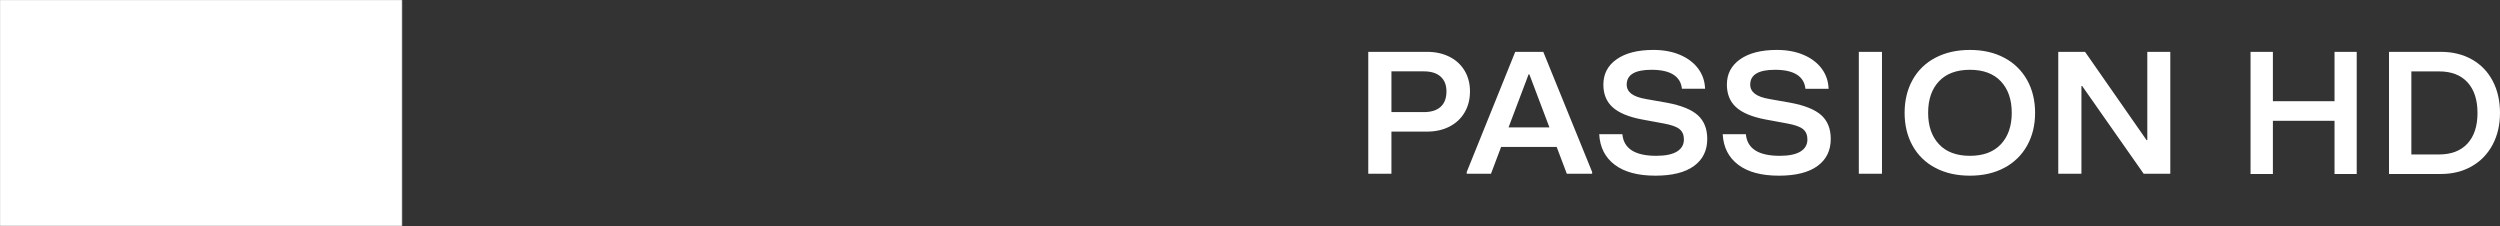 <svg width="2209.219" height="200" version="1.1" viewBox="0 0 2209.219 200" xml:space="preserve" xmlns="http://www.w3.org/2000/svg">
<rect x="0" y="0" width="2209.219" height="200" fill="#333333" stroke="none"/>
<g transform="scale(.997)" clip-rule="evenodd" fill-rule="evenodd">
	
		<mask id="maskR">
			<rect width="356.643" height="200.592" fill="#fff"/>
			<path d="m193.766 96.247c15.314 0 22.764-4.932 22.764-15.003s-7.45-14.873-22.764-14.873h-67.098v29.876zm-91.912-50.148h95.157c28.967 0 45.087 13.004 45.087 34.834 0 18.741-12.096 31.278-32.705 34.237l46.644 39.324h-35.794l-43.867-37.948h-49.707v37.948h-24.814c-2e-3 -1e-3 -2e-3 -108.395-1e-3 -108.395z" fill="#000"/>
		</mask>
		<rect width="356.643" height="200.592" fill="#fff" mask="url(#maskR)"/>
		
		<mask id="maskT">
			<rect x="784.615" width="356.643" height="200.592" fill="#fff"/>
			<polygon points="920.575 46.099 920.575 133.131 1030.683 133.131 1030.683 154.493 895.812 154.493 895.812 46.099" fill="#000"/>
		</mask>
		<rect x="784.615" width="356.643" height="200.592" fill="#fff" mask="url(#maskT)"/>
		
		<mask id="maskL">
			<rect x="392.463" width="356.331" height="200.592" fill="#fff"/>
			<polygon points="583.01 67.461 583.01 154.493 558.247 154.493 558.247 67.461 495.562 67.461 495.562 46.099 645.695 46.099 645.695 67.461" fill="#000"/>
		</mask>
		<rect x="392.463" width="356.331" height="200.592" fill="#fff" mask="url(#maskL)"/>
		
	
	<path d="m1262.013 99.363c6.515 0 11.495-1.57 14.914-4.71 3.428-3.14 5.137-7.692 5.137-13.658 0-5.669-1.744-10.038-5.215-13.126-3.48-3.087-8.425-4.622-14.835-4.622h-28.72v36.107h28.72v9e-3zm-49.25 54.639v-108.058h51.979c7.588 0 14.268 1.474 20.051 4.404 5.56 2.739 10.209 7.028 13.387 12.349 3.157 5.303 4.736 11.399 4.736 18.297 0 6.995-1.579 13.195-4.736 18.594-3.148 5.407-7.614 9.594-13.387 12.585-5.782 2.983-12.472 4.474-20.059 4.474h-31.441v37.354h-20.53zm142.124-88.138-17.8 47.078h36.255l-17.809-47.078zm-11.861-19.911h24.856l43.319 106.506v1.544h-22.458l-8.983-23.766h-49.25l-8.983 23.766h-21.498v-1.544zm88.217 100.104c-8.547-6.428-13.143-15.463-13.788-27.089h20.53c1.177 12.759 11.181 19.135 30.002 19.135 8.12 0 14.251-1.256 18.367-3.776 4.117-2.529 6.175-6.105 6.175-10.727 0-4.012-1.308-7.082-3.925-9.184-2.616-2.111-7.352-3.785-14.19-5.023l-19.257-3.55c-11.774-2.268-20.382-5.861-25.833-10.806-5.46-4.936-8.181-11.626-8.181-20.059 0-9.471 3.925-16.963 11.8-22.466 7.849-5.503 18.681-8.259 32.478-8.259 8.983 0 16.893 1.465 23.748 4.404 6.838 2.93 12.184 6.995 16.039 12.193 3.837 5.198 5.878 11.137 6.088 17.827h-20.53c-0.541-5.451-3.044-9.62-7.535-12.506-4.492-2.878-10.972-4.317-19.423-4.317-14.643 0-21.978 4.369-21.978 13.117 0 3.297 1.369 6 4.099 8.111 2.73 2.102 7.082 3.68 13.082 4.71l18.28 3.227c12.838 2.381 22.039 6.079 27.594 11.12 5.556 5.05 8.338 12.044 8.338 21.001 0 10.291-3.925 18.289-11.791 24.001-7.849 5.712-19.274 8.564-34.24 8.564-15.41-2e-3 -27.385-3.22-35.949-9.648m109.488 0c-8.573-6.428-13.169-15.463-13.797-27.089h20.521c1.169 12.759 11.181 19.135 30.002 19.135 8.128 0 14.251-1.256 18.367-3.776 4.125-2.529 6.175-6.105 6.175-10.727 0-4.012-1.308-7.082-3.925-9.184-2.616-2.111-7.352-3.785-14.198-5.023l-19.248-3.55c-11.774-2.268-20.382-5.861-25.833-10.806-5.442-4.936-8.172-11.626-8.172-20.059 0-9.471 3.925-16.963 11.782-22.466 7.858-5.503 18.69-8.259 32.487-8.259 8.983 0 16.902 1.465 23.74 4.404 6.846 2.93 12.201 6.995 16.047 12.193 3.837 5.198 5.878 11.137 6.088 17.827h-20.539c-0.523-5.451-3.035-9.62-7.527-12.506-4.5-2.878-10.971-4.317-19.414-4.317-14.652 0-21.978 4.369-21.978 13.117 0 3.297 1.361 6 4.09 8.111 2.73 2.102 7.082 3.68 13.073 4.71l18.289 3.227c12.829 2.381 22.03 6.079 27.586 11.12 5.573 5.05 8.338 12.044 8.338 21.001 0 10.291-3.925 18.289-11.783 24.001s-19.274 8.564-34.249 8.564c-15.402 0-27.376-3.218-35.932-9.646m106.847 7.943h20.521v-108.058h-20.521zm125.919-26.164c6.41-6.838 9.62-16.135 9.62-27.856 0-11.739-3.209-21.019-9.62-27.865-6.419-6.846-15.568-10.265-27.438-10.265-11.861 0-21.001 3.401-27.42 10.187-6.419 6.794-9.629 16.108-9.629 27.943 0 11.73 3.209 21.019 9.629 27.856 6.419 6.846 15.559 10.265 27.42 10.265 11.871 0 21.02-3.418 27.438-10.265zm-58.232 20.844c-8.507-4.428-15.512-11.278-20.129-19.684-4.649-8.434-6.977-18.114-6.977-29.016 0-10.91 2.329-20.582 6.977-29.025 4.619-8.405 11.623-15.254 20.129-19.684 8.774-4.675 19.039-7.021 30.795-7.021 11.661 0 21.856 2.346 30.569 7.021 8.483 4.462 15.478 11.303 20.129 19.684 4.709 8.442 7.056 18.114 7.056 29.025 0 10.902-2.355 20.582-7.056 29.016-4.648 8.382-11.645 15.224-20.129 19.684-8.721 4.683-18.908 7.021-30.569 7.021-11.757 0-22.022-2.337-30.795-7.021zm129.617 5.32h-20.53v-108.058h23.74l54.544 78.266h0.637v-78.257h20.382v108.058h-23.591l-54.544-77.804h-0.637v77.795" fill="#fff"/>
</g>
<g transform="matrix(11.494,0,0,11.494,1988.781,45.817)"><path d="M 6.457,3.798 V 0 H 8.162 V 9.393 H 6.457 V 5.3 H 1.718 v 4.093 H 0 V 0 h 1.718 v 3.796 h 4.738 z" fill="#fff"/><path d="m10.645 9.393v-9.393h3.985c0.904 0 1.701 0.194 2.389 0.583 0.69 0.389 1.221 0.939 1.596 1.65 0.376 0.712 0.563 1.532 0.563 2.462 0 0.921-0.19 1.738-0.57 2.449-0.38 0.712-0.915 1.264-1.605 1.657-0.69 0.393-1.48 0.589-2.376 0.589h-3.983zm3.852-1.504c0.939 0 1.666-0.279 2.181-0.838 0.515-0.559 0.771-1.345 0.771-2.355 0-1.011-0.258-1.797-0.771-2.355-0.515-0.559-1.242-0.838-2.181-0.838h-2.133v6.387z" fill="#fff"/></g></svg>
